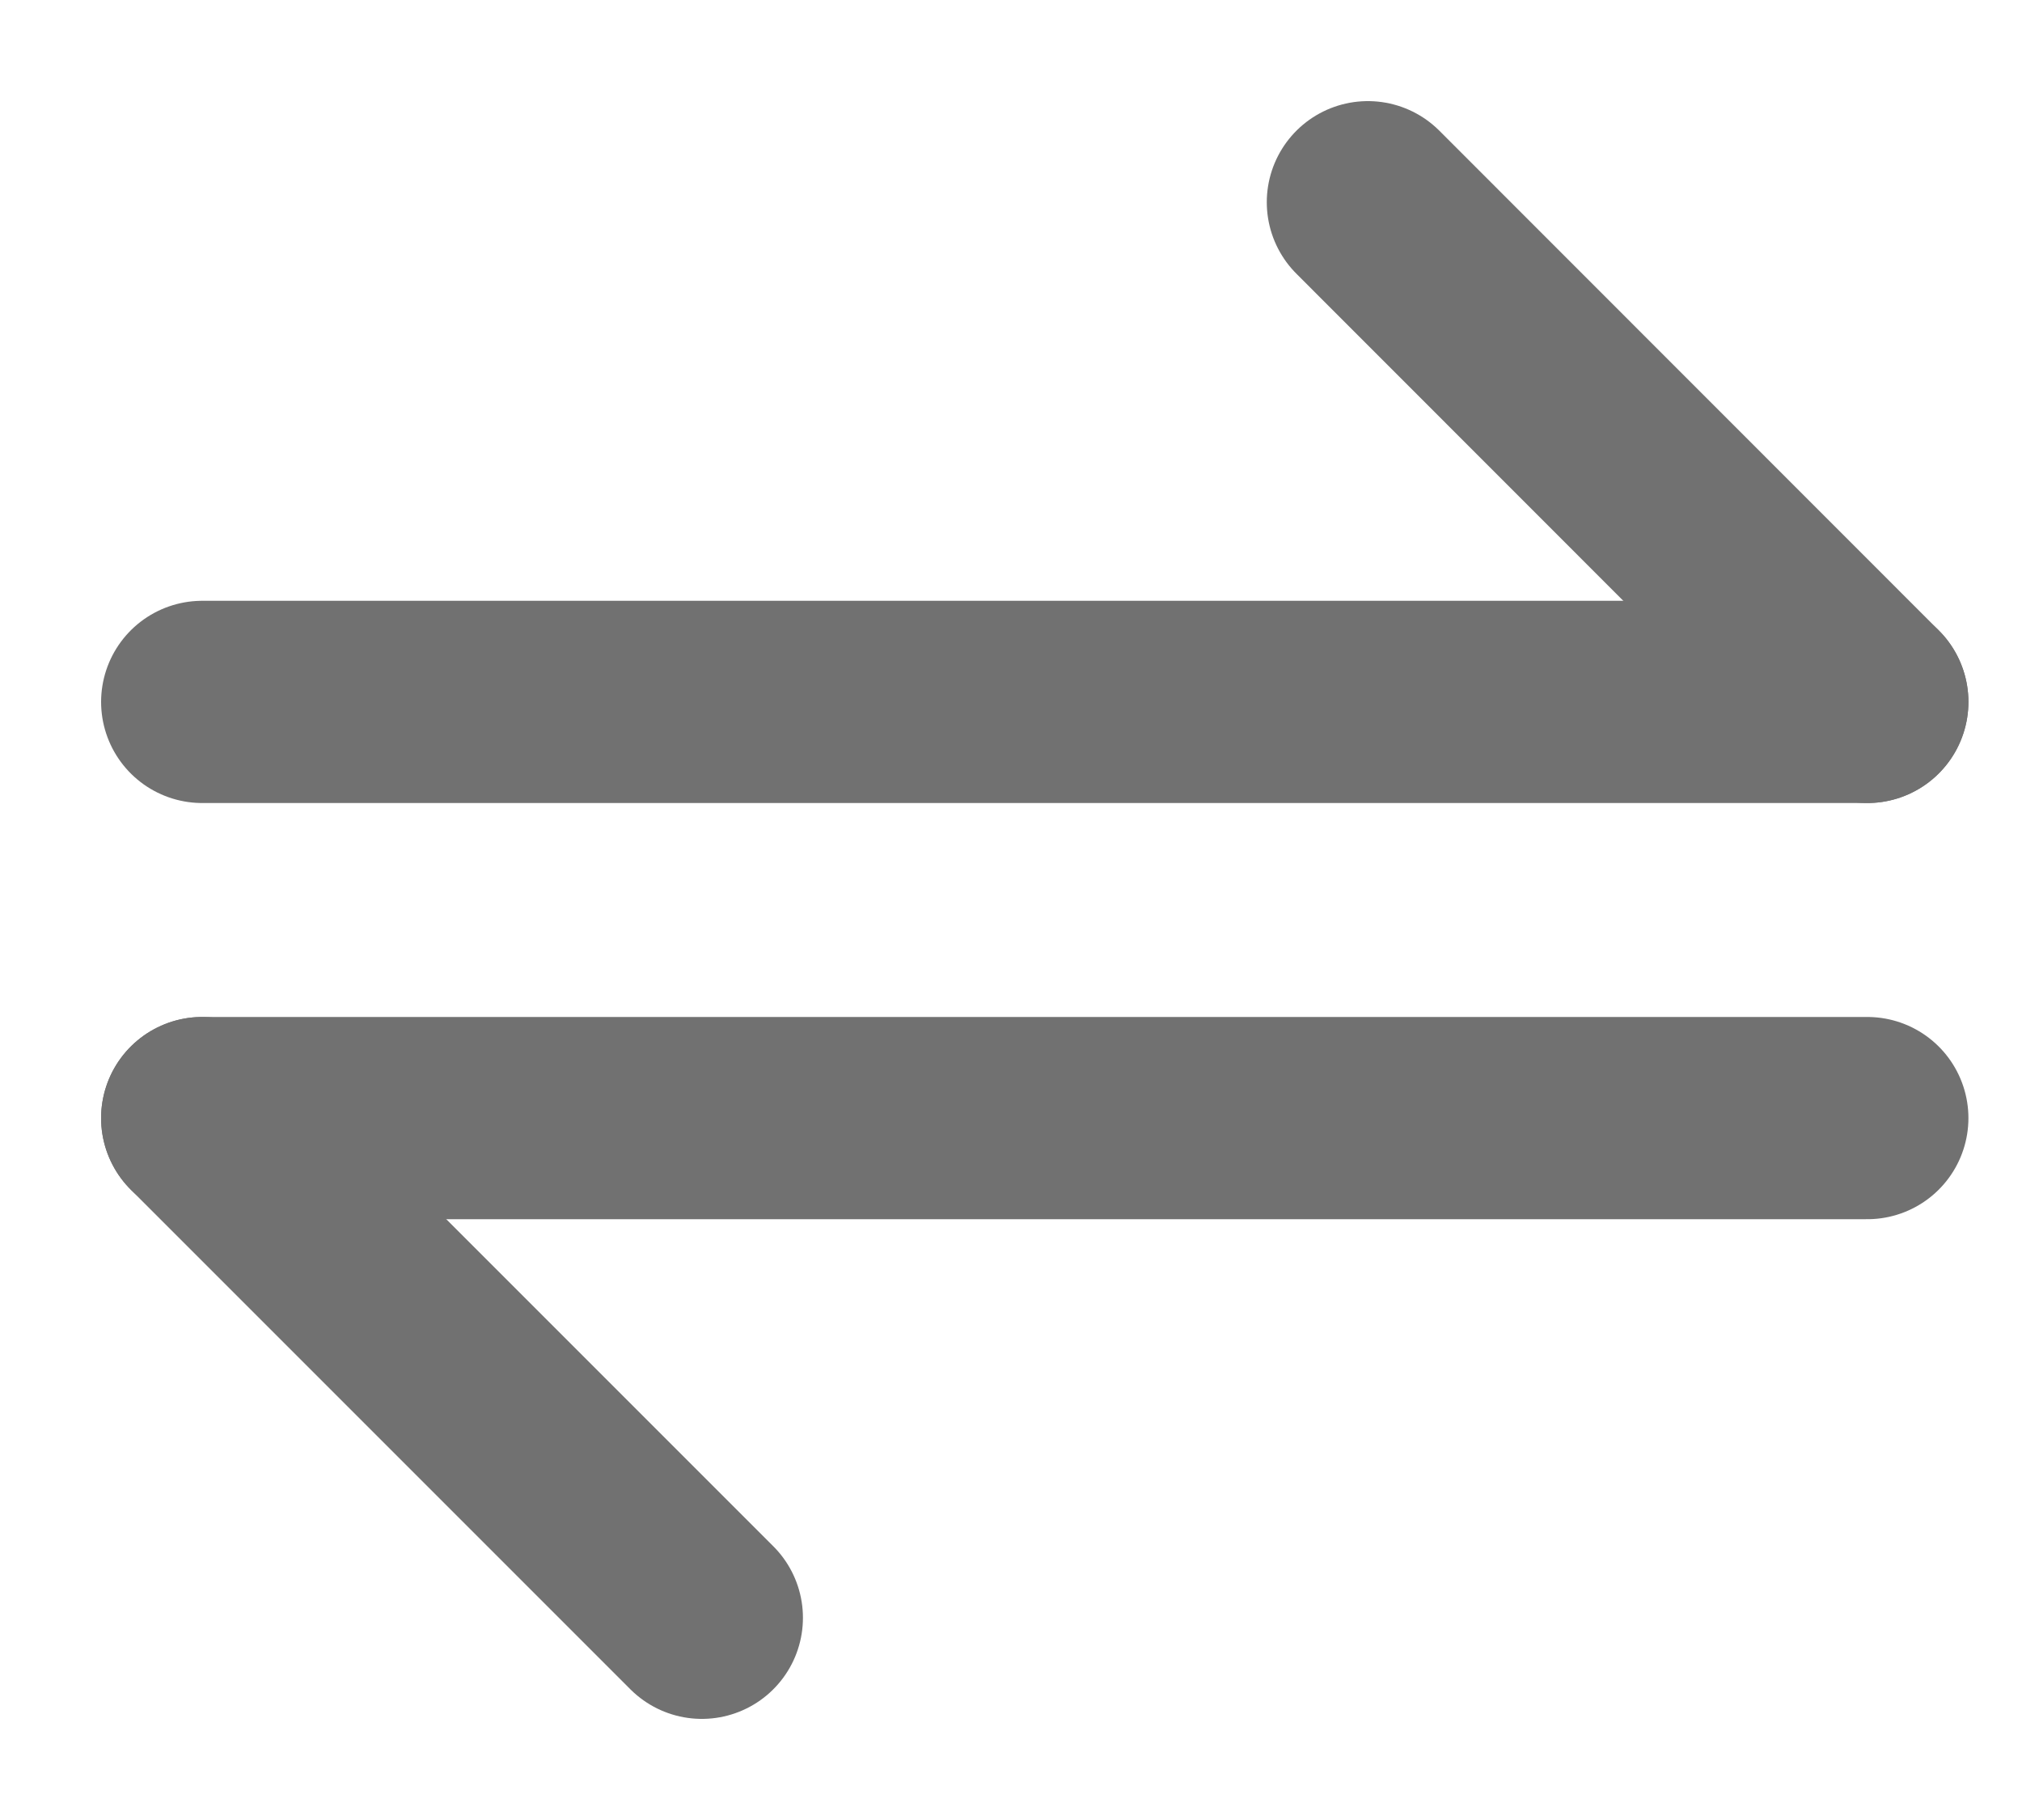 <svg width="10" height="9" viewBox="0 0 10 9" fill="none" xmlns="http://www.w3.org/2000/svg">
<path d="M1 3.471H9.235" stroke="#717171" stroke-linecap="round"/>
<path d="M9.235 5.529H1" stroke="#717171" stroke-linecap="round"/>
<path d="M6.765 1L9.235 3.471" stroke="#717171" stroke-linecap="round"/>
<path d="M3.471 8L1 5.529" stroke="#717171" stroke-linecap="round"/>
</svg>
